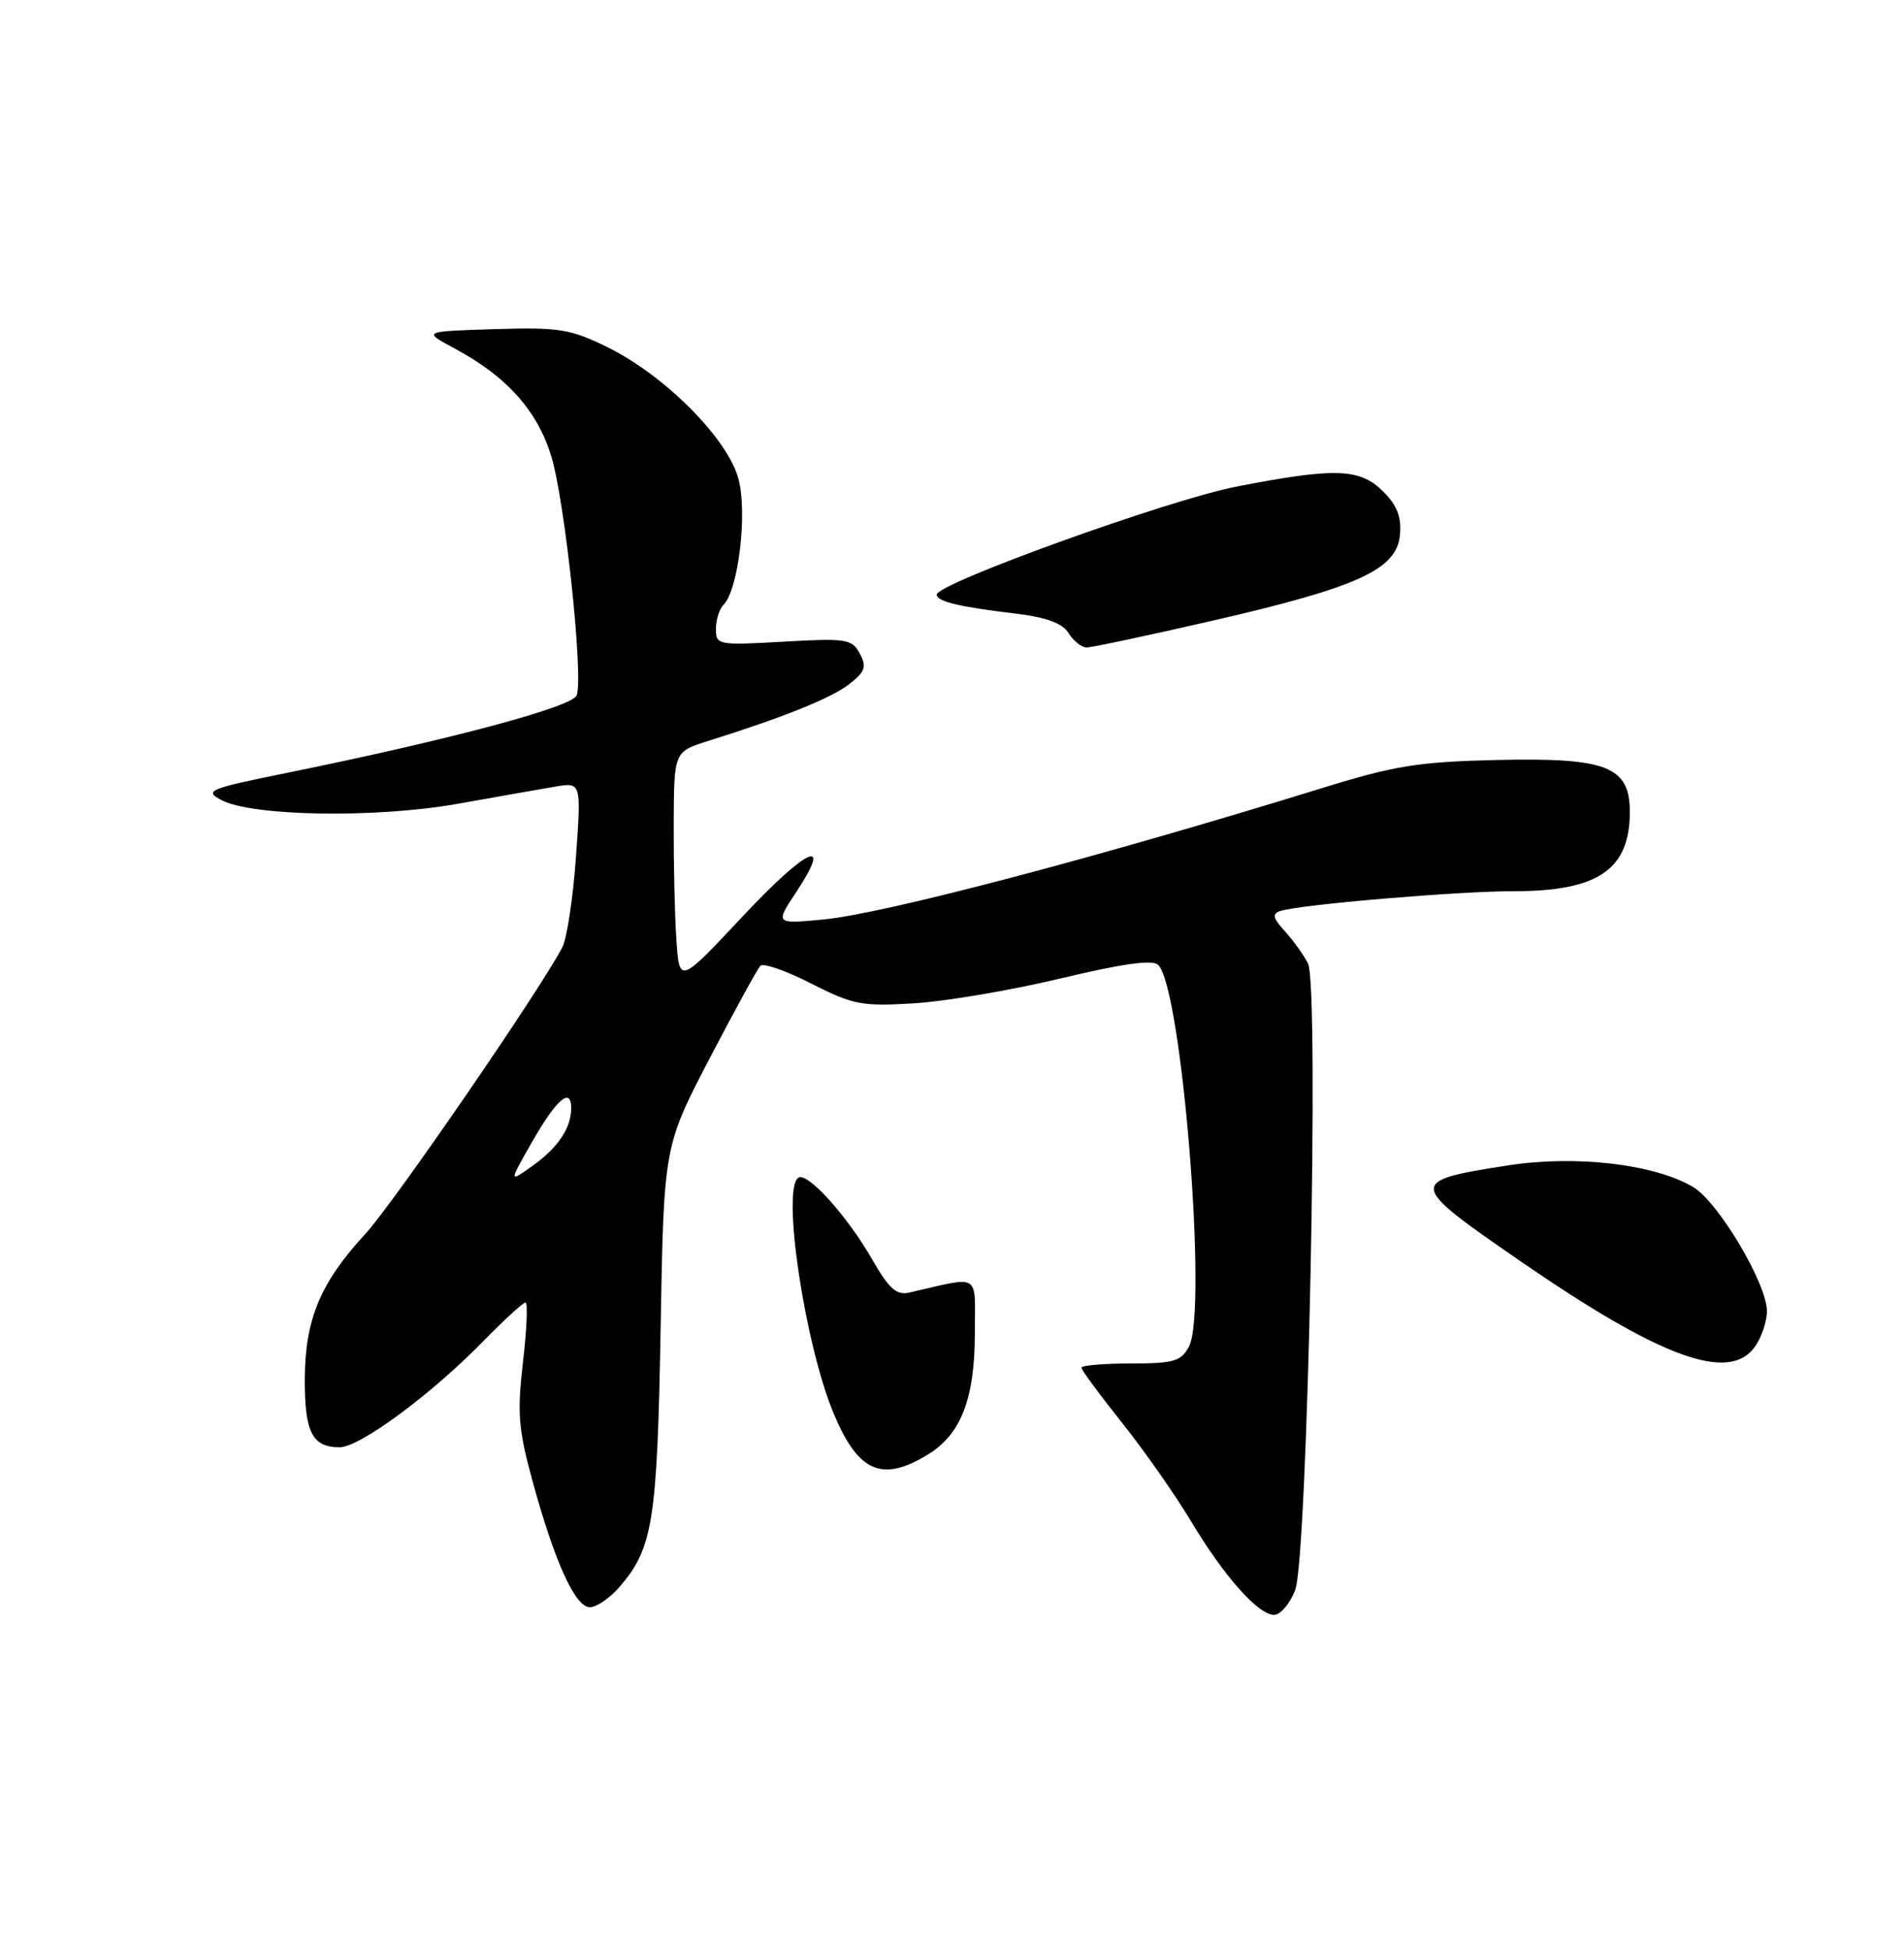 <?xml version="1.0" encoding="UTF-8" standalone="no"?>
<!DOCTYPE svg PUBLIC "-//W3C//DTD SVG 1.1//EN" "http://www.w3.org/Graphics/SVG/1.1/DTD/svg11.dtd" >
<svg xmlns="http://www.w3.org/2000/svg" xmlns:xlink="http://www.w3.org/1999/xlink" version="1.1" viewBox="0 0 250 256">
 <g >
 <path fill="currentColor"
d=" M 170.06 208.75 C 171.70 204.51 173.24 129.48 171.75 126.50 C 171.20 125.40 169.84 123.50 168.73 122.28 C 167.13 120.53 167.00 119.96 168.10 119.60 C 170.71 118.75 191.46 116.99 198.80 117.00 C 209.84 117.00 214.00 114.15 214.00 106.59 C 214.00 100.62 210.99 99.45 196.60 99.77 C 186.24 100.01 183.11 100.51 173.56 103.47 C 144.21 112.55 116.14 119.94 108.13 120.71 C 101.77 121.31 101.77 121.31 104.53 117.14 C 109.45 109.70 105.98 111.28 97.48 120.34 C 89.20 129.18 89.20 129.18 88.81 123.34 C 88.59 120.13 88.44 113.26 88.46 108.09 C 88.50 98.68 88.50 98.68 93.00 97.27 C 102.92 94.16 109.20 91.63 111.54 89.79 C 113.60 88.17 113.82 87.53 112.89 85.80 C 111.87 83.89 111.13 83.77 102.89 84.24 C 94.27 84.73 94.00 84.68 94.00 82.57 C 94.00 81.38 94.45 79.95 95.00 79.40 C 96.96 77.44 98.16 67.32 96.96 62.86 C 95.53 57.55 87.26 49.25 79.72 45.56 C 74.86 43.18 73.38 42.95 64.91 43.21 C 55.50 43.50 55.50 43.50 59.64 45.72 C 66.55 49.41 70.61 53.96 72.42 60.02 C 74.21 66.05 76.63 88.93 75.72 91.29 C 75.13 92.82 59.06 97.12 37.55 101.49 C 27.40 103.55 26.78 103.81 29.04 105.02 C 33.05 107.17 49.27 107.44 60.00 105.54 C 65.22 104.61 71.03 103.59 72.91 103.27 C 76.32 102.69 76.32 102.69 75.63 112.46 C 75.25 117.84 74.44 123.20 73.83 124.37 C 70.90 130.00 51.63 158.03 47.96 162.00 C 42.06 168.40 40.05 173.22 40.02 181.05 C 40.00 188.05 41.00 190.00 44.60 190.00 C 47.24 190.00 56.61 183.09 63.46 176.07 C 66.19 173.28 68.68 171.00 69.00 171.00 C 69.32 171.00 69.17 174.51 68.67 178.79 C 67.89 185.53 68.06 187.66 69.95 194.54 C 72.85 205.11 75.53 211.00 77.45 211.00 C 78.31 211.00 80.02 209.84 81.26 208.43 C 85.73 203.30 86.29 199.84 86.74 174.50 C 87.16 150.50 87.16 150.50 93.15 139.00 C 96.45 132.68 99.46 127.18 99.84 126.79 C 100.22 126.39 103.22 127.44 106.51 129.12 C 111.99 131.91 113.14 132.14 120.00 131.72 C 124.12 131.47 132.80 130.00 139.27 128.45 C 147.43 126.50 151.35 125.95 152.08 126.68 C 155.19 129.79 158.60 172.14 156.11 176.79 C 155.08 178.72 154.11 179.00 148.46 179.00 C 144.91 179.00 142.00 179.25 142.00 179.55 C 142.00 179.86 144.40 183.12 147.34 186.80 C 150.27 190.49 154.33 196.28 156.36 199.67 C 160.70 206.93 165.20 212.00 167.30 212.00 C 168.13 212.00 169.37 210.54 170.06 208.75 Z  M 121.81 190.97 C 126.20 188.30 128.00 183.62 128.00 174.91 C 128.00 166.97 128.89 167.52 119.40 169.69 C 117.72 170.08 116.73 169.20 114.52 165.34 C 111.25 159.64 106.04 153.86 104.84 154.60 C 102.60 155.98 105.66 176.46 109.46 185.56 C 112.68 193.27 115.80 194.64 121.81 190.97 Z  M 230.44 176.78 C 231.30 175.56 232.00 173.46 232.00 172.12 C 232.00 168.51 225.59 157.75 222.29 155.82 C 217.15 152.80 206.88 151.62 197.97 153.00 C 184.76 155.06 184.79 155.34 199.59 165.54 C 218.10 178.30 227.08 181.57 230.44 176.78 Z  M 159.19 81.49 C 178.25 77.11 183.38 74.78 183.81 70.27 C 184.04 67.88 183.47 66.38 181.61 64.52 C 178.56 61.47 175.33 61.36 162.36 63.88 C 153.51 65.59 123.00 76.59 123.00 78.06 C 123.00 78.96 125.86 79.66 133.32 80.55 C 137.40 81.04 139.49 81.81 140.31 83.12 C 140.95 84.16 142.02 85.00 142.69 85.00 C 143.35 85.00 150.78 83.42 159.19 81.49 Z  M 69.87 149.90 C 73.06 144.31 75.00 142.64 75.00 145.48 C 75.00 148.09 73.26 150.68 69.90 153.07 C 66.80 155.28 66.80 155.28 69.87 149.90 Z "/>
</g>
</svg>